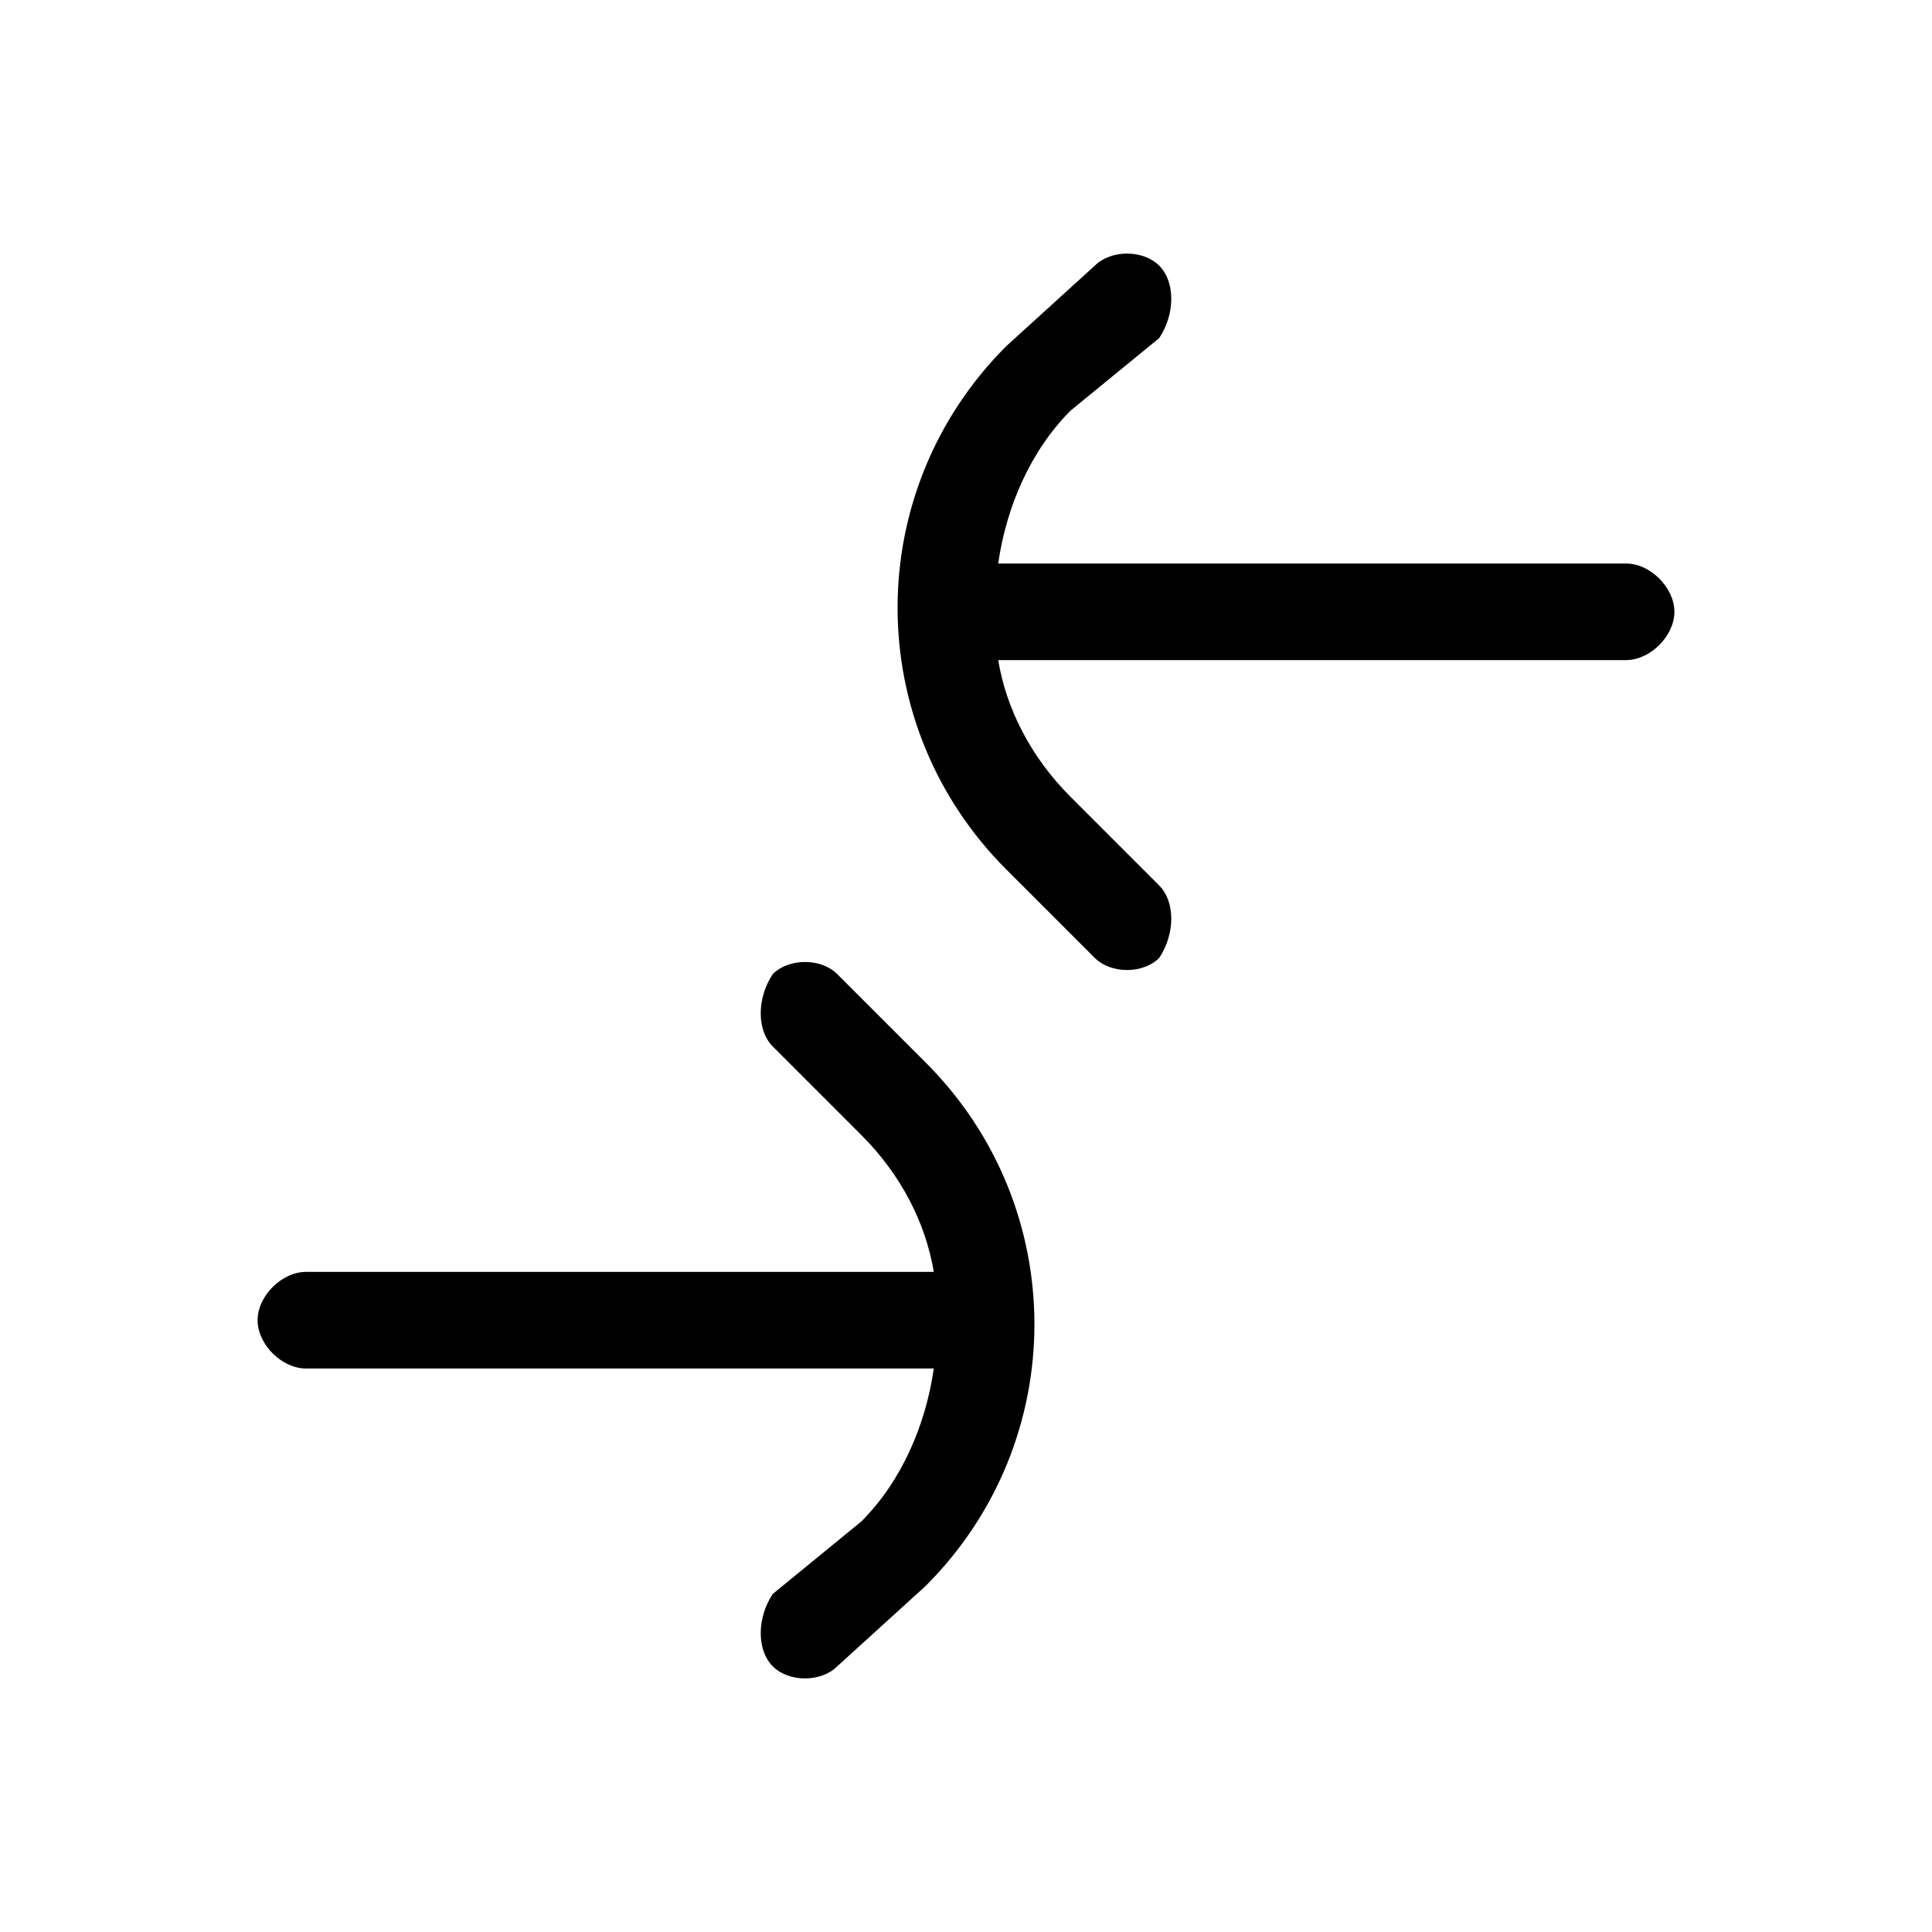 <?xml version="1.0" encoding="utf-8"?>
<!-- Generator: Adobe Illustrator 22.1.0, SVG Export Plug-In . SVG Version: 6.00 Build 0)  -->
<svg version="1.1" id="Capa_1" xmlns="http://www.w3.org/2000/svg" xmlns:xlink="http://www.w3.org/1999/xlink" x="0px" y="0px"
	 viewBox="0 0 24 24" style="enable-background:new 0 0 24 24;" xml:space="preserve">
<style type="text/css">
	.st0{fill:none;}
</style>
<g>
	<g>
		<rect class="st0" width="24" height="24"/>
	</g>
	<g>
		<path d="M20.8,7.6c0,0.3-0.3,0.6-0.6,0.6h-7.8c0.1,0.6,0.4,1.2,0.9,1.7l1.1,1.1c0.2,0.2,0.2,0.6,0,0.9c-0.2,0.2-0.6,0.2-0.8,0
			l-1.1-1.1c-1.8-1.8-1.8-4.7,0-6.5l1.1-1c0.2-0.2,0.6-0.2,0.8,0c0.2,0.2,0.2,0.6,0,0.9l-1.1,0.9c-0.5,0.5-0.8,1.2-0.9,1.9h7.8
			C20.5,7,20.8,7.3,20.8,7.6z"/>
		<path d="M3.2,16.4c0-0.3,0.3-0.6,0.6-0.6h7.8c-0.1-0.6-0.4-1.2-0.9-1.7L9.6,13c-0.2-0.2-0.2-0.6,0-0.9c0.2-0.2,0.6-0.2,0.8,0
			l1.1,1.1c1.8,1.8,1.8,4.7,0,6.5l-1.1,1c-0.2,0.2-0.6,0.2-0.8,0c-0.2-0.2-0.2-0.6,0-0.9l1.1-0.9c0.5-0.5,0.8-1.2,0.9-1.9H3.8
			C3.5,17,3.2,16.7,3.2,16.4z"/>
	</g>
</g>
</svg>
